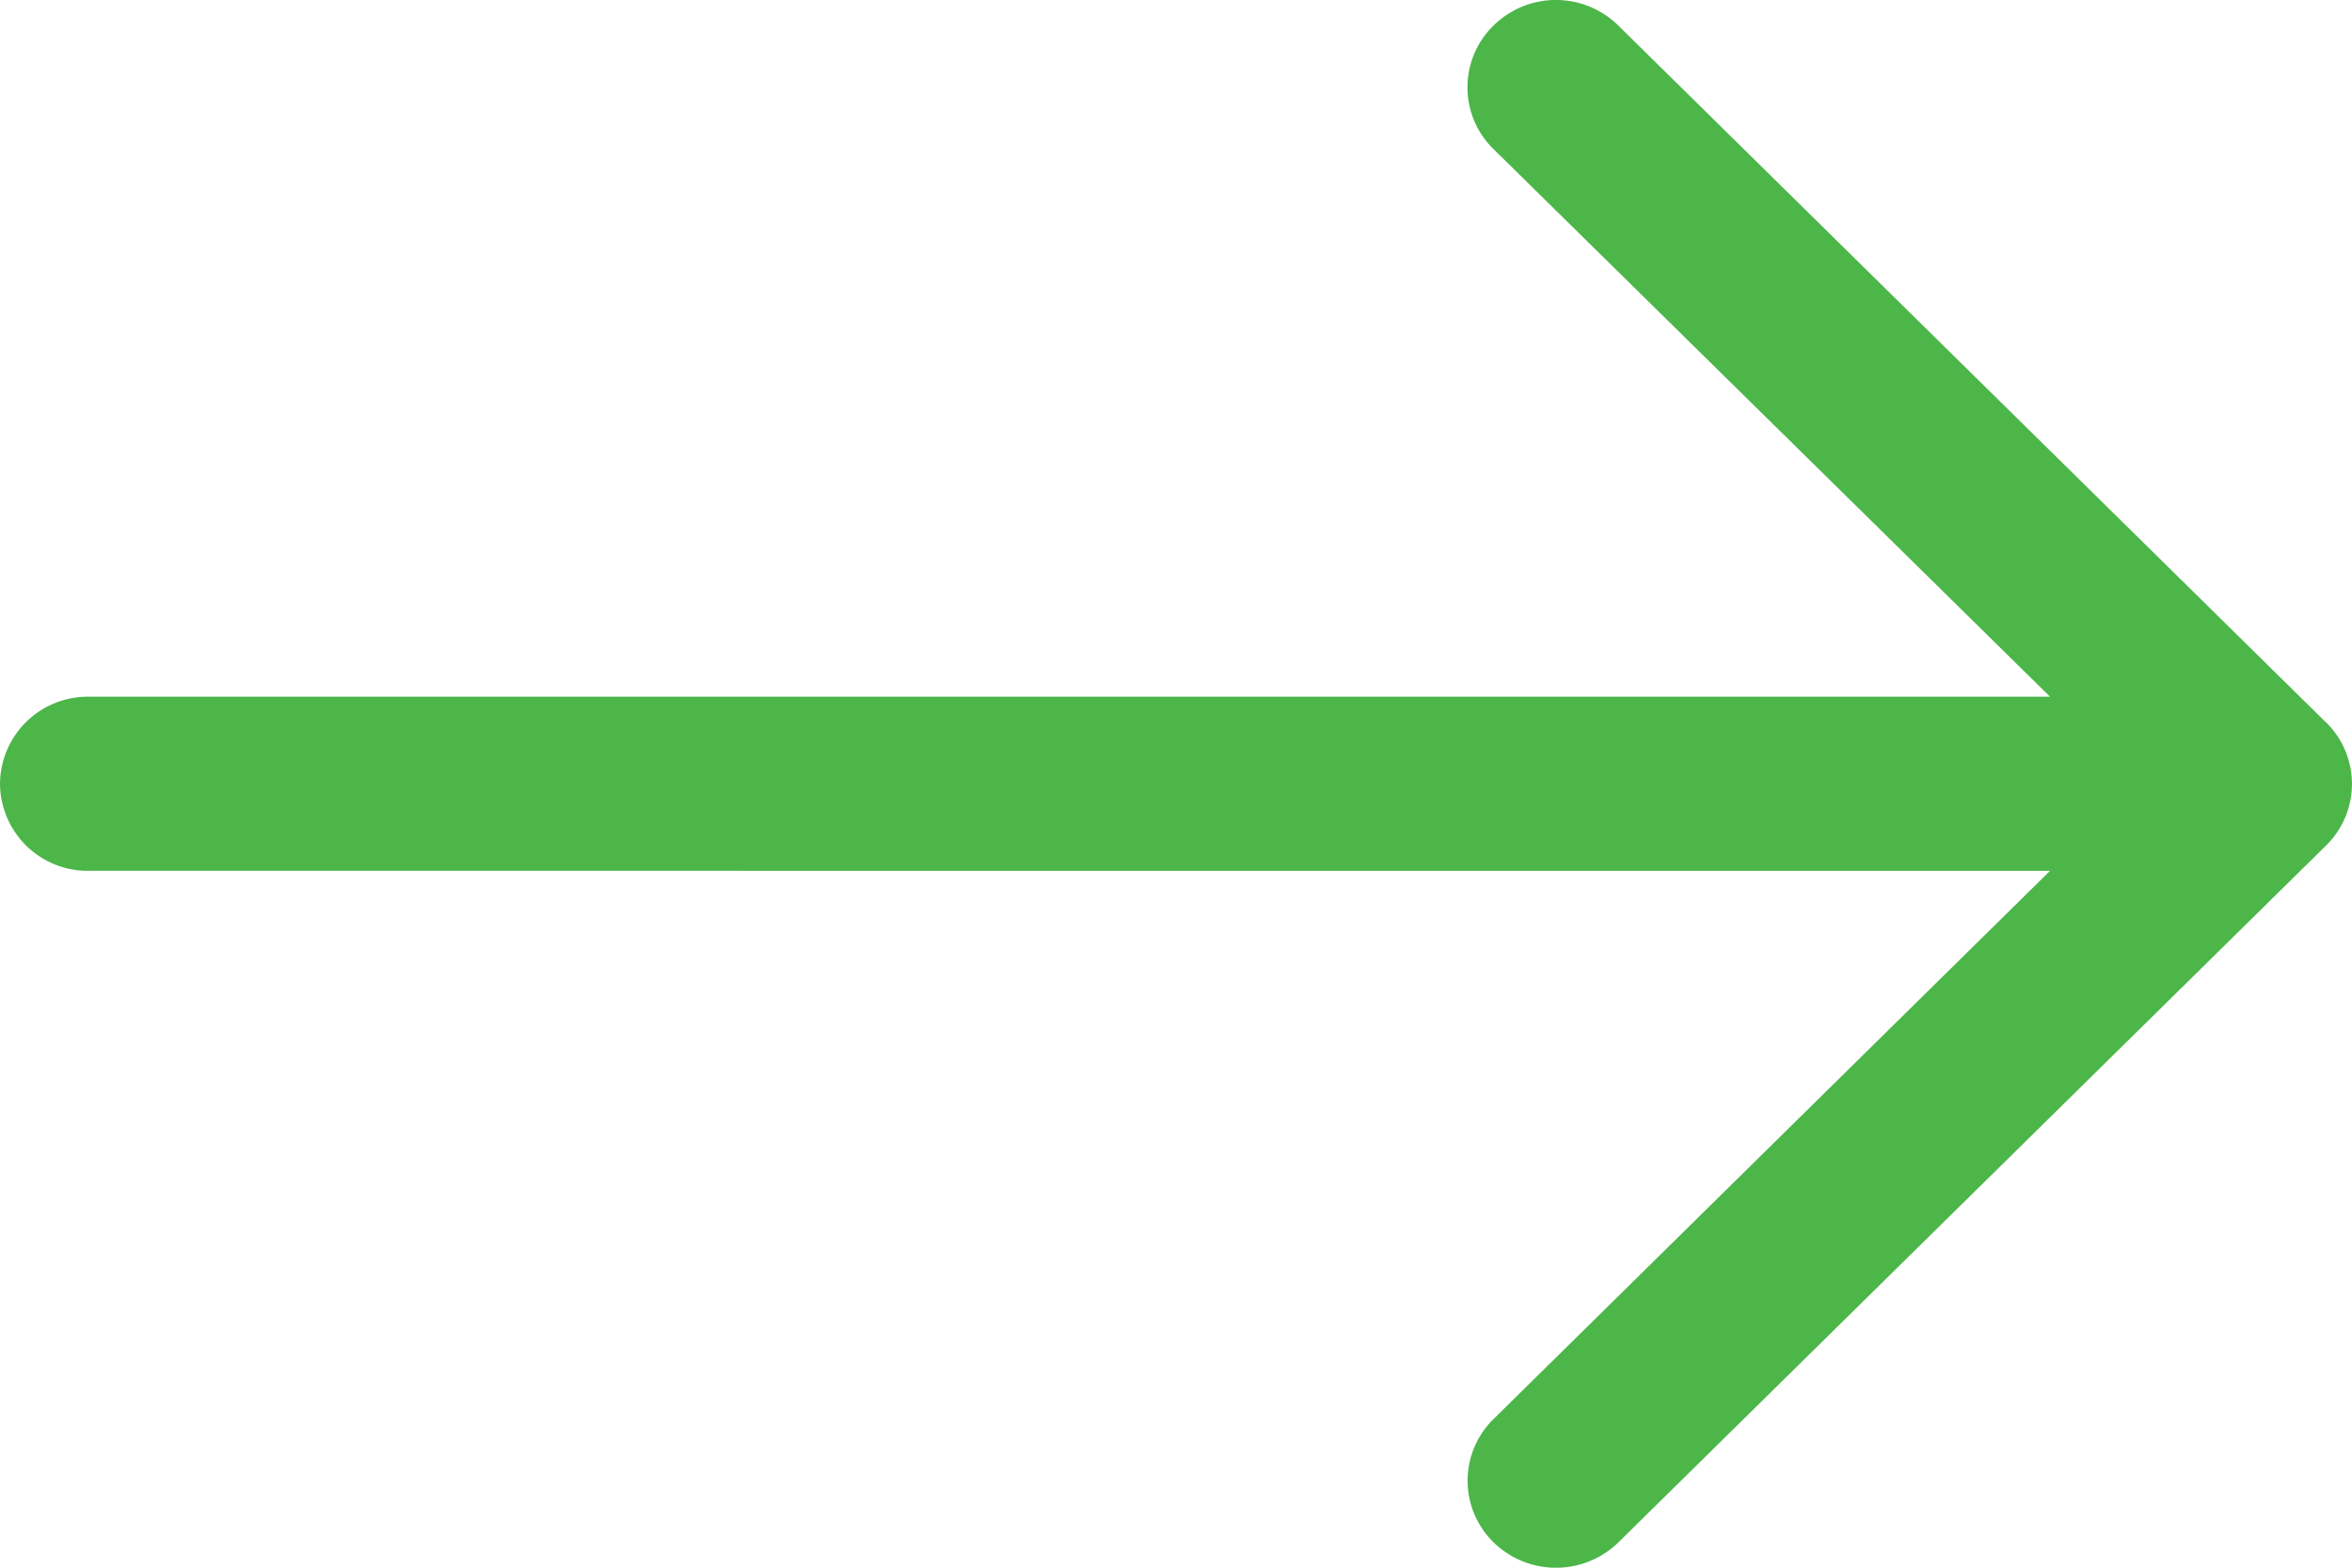 <svg width="15" height="10" fill="none" xmlns="http://www.w3.org/2000/svg"><path fill-rule="evenodd" clip-rule="evenodd" d="M14.835 4.608a.55.55 0 010 .785l-4.513 4.445a.57.57 0 01-.797 0 .55.55 0 010-.786l3.549-3.497H.564A.56.56 0 010 5a.56.56 0 01.564-.556h12.51L9.524.95a.55.55 0 010-.786.567.567 0 01.798 0l4.513 4.445z" fill="#4CB649"/></svg>